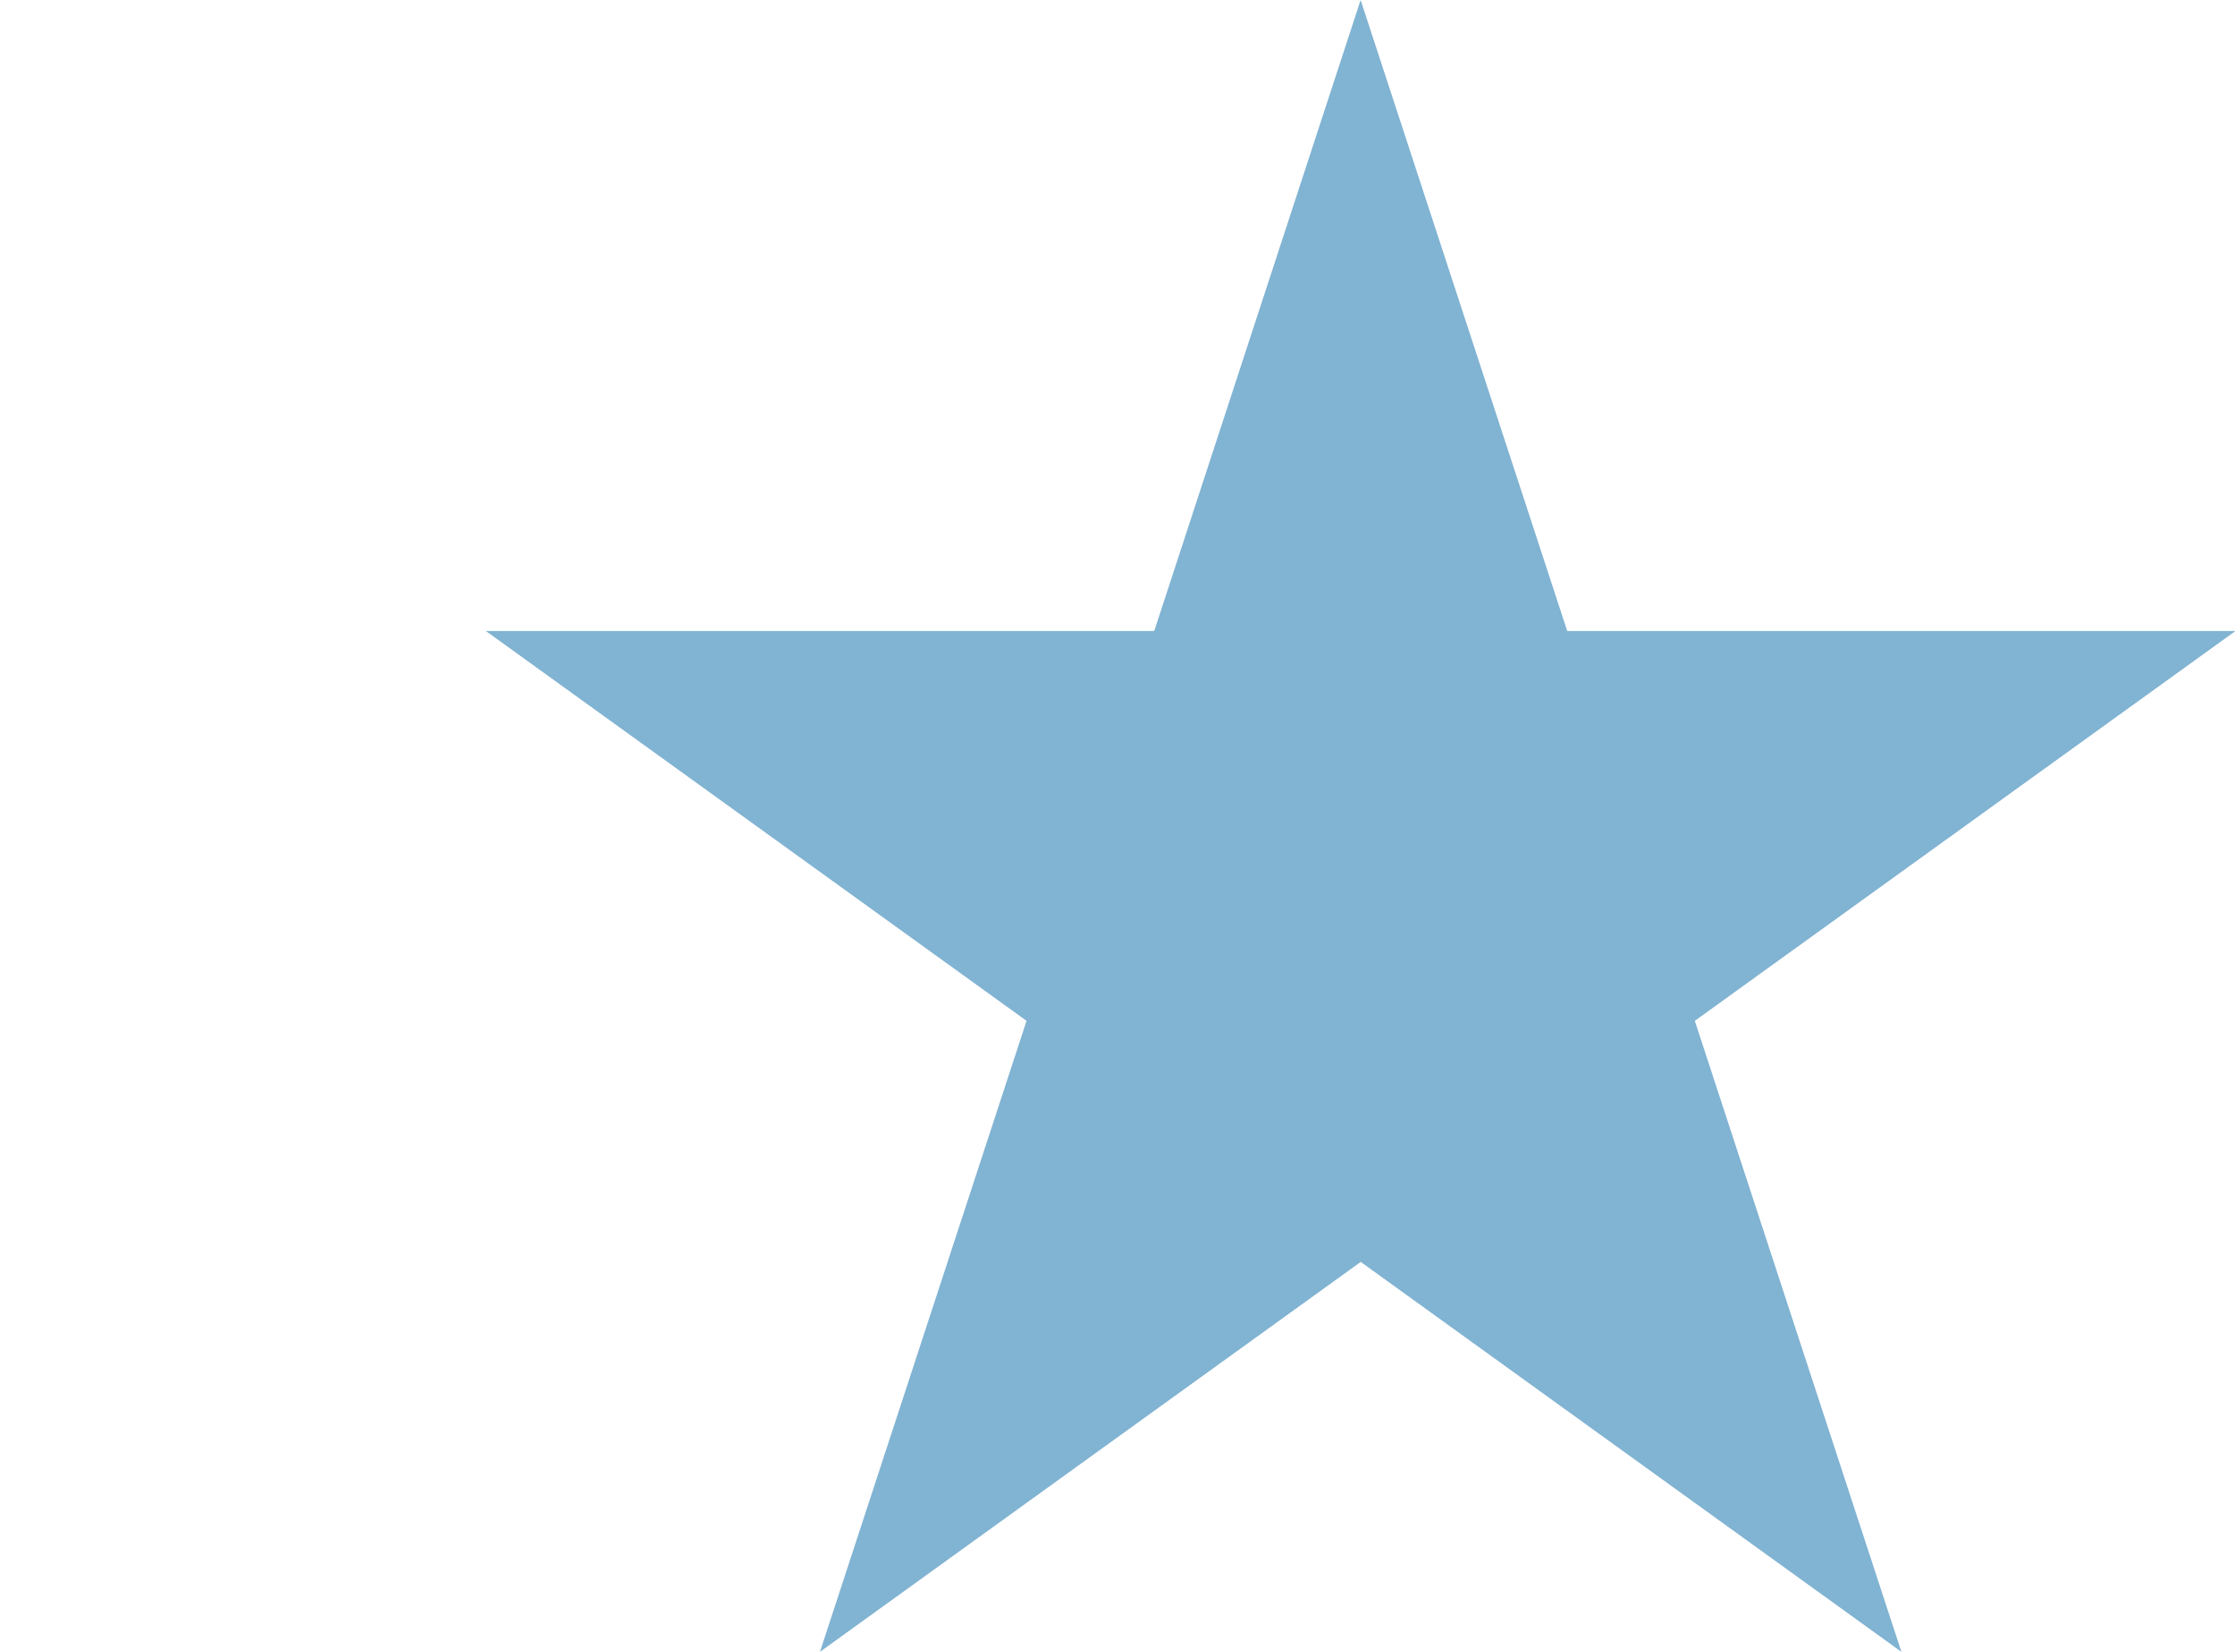 <svg xmlns="http://www.w3.org/2000/svg" width="23" height="17" viewBox="-5 0 23 17"><path fill="#81B3D2" d="M9.002 0l2.126 6.494h6.877l-5.564 4.012L14.567 17l-5.564-4.013L3.438 17l2.126-6.494L0 6.494h6.878"/></svg>